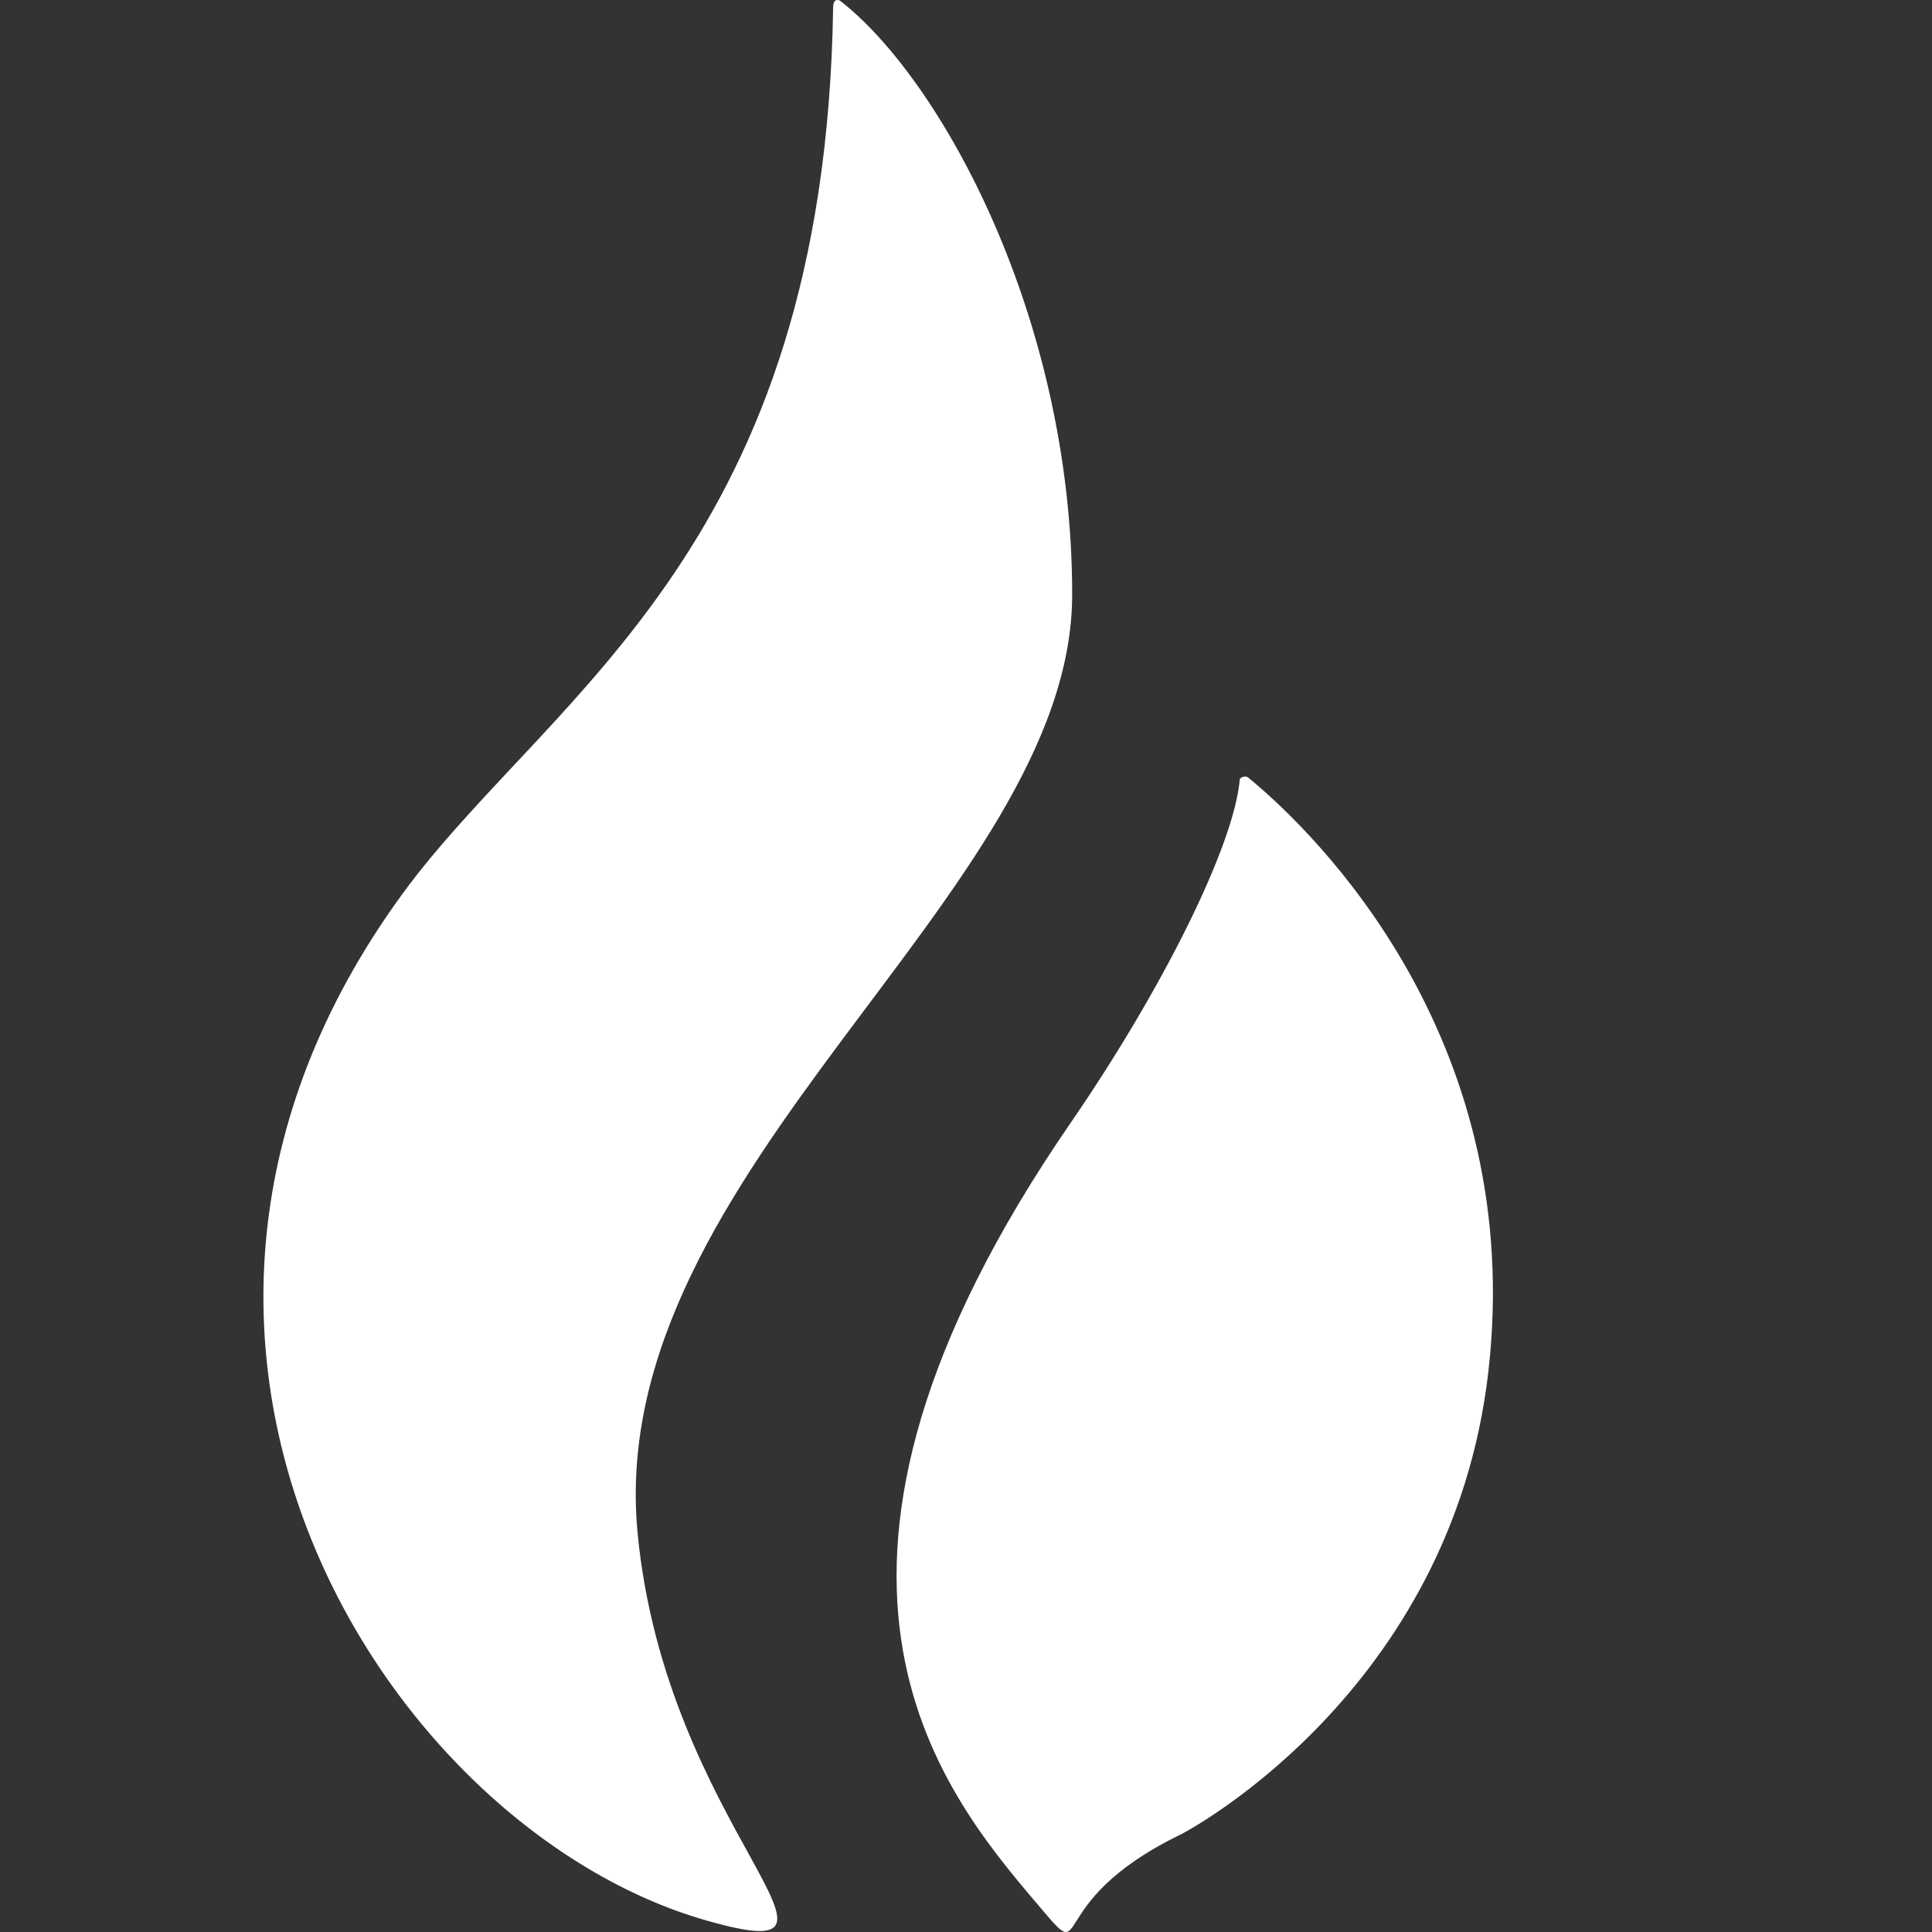 <svg xmlns="http://www.w3.org/2000/svg" width="22" height="22" viewBox="0 0 22 22">
    <rect x="0" y="0" width="22" height="22" fill="#333333" stroke="none"/>
    <g fill="none" fill-rule="evenodd">
        <g fill="#FFF" fill-rule="nonzero">
            <g>
                <path d="M14.193 8.844l.02.01c.812.664 3.088 2.944 2.754 6.583-.334 3.735-3.39 5.385-3.517 5.45-1.64.792-.987 1.568-1.64.792-1.13-1.326-3.134-3.784.383-8.895 1.034-1.503 1.862-3.153 1.925-3.913l.016-.016c.032-.016.064-.016.08 0zM9.487.09c0-.13.08-.081.08-.081 1.146.89 2.642 3.606 2.642 6.76 0 3.412-5.332 6.55-4.95 10.673.319 3.396 2.849 5.013.796 4.43-3.66-1.034-7.257-6.662-3.39-11.804C6.352 7.852 9.392 6.186 9.487.09z" transform="translate(-435 -14) translate(435 14)"/>
            </g>
        </g>
    </g>
</svg>
